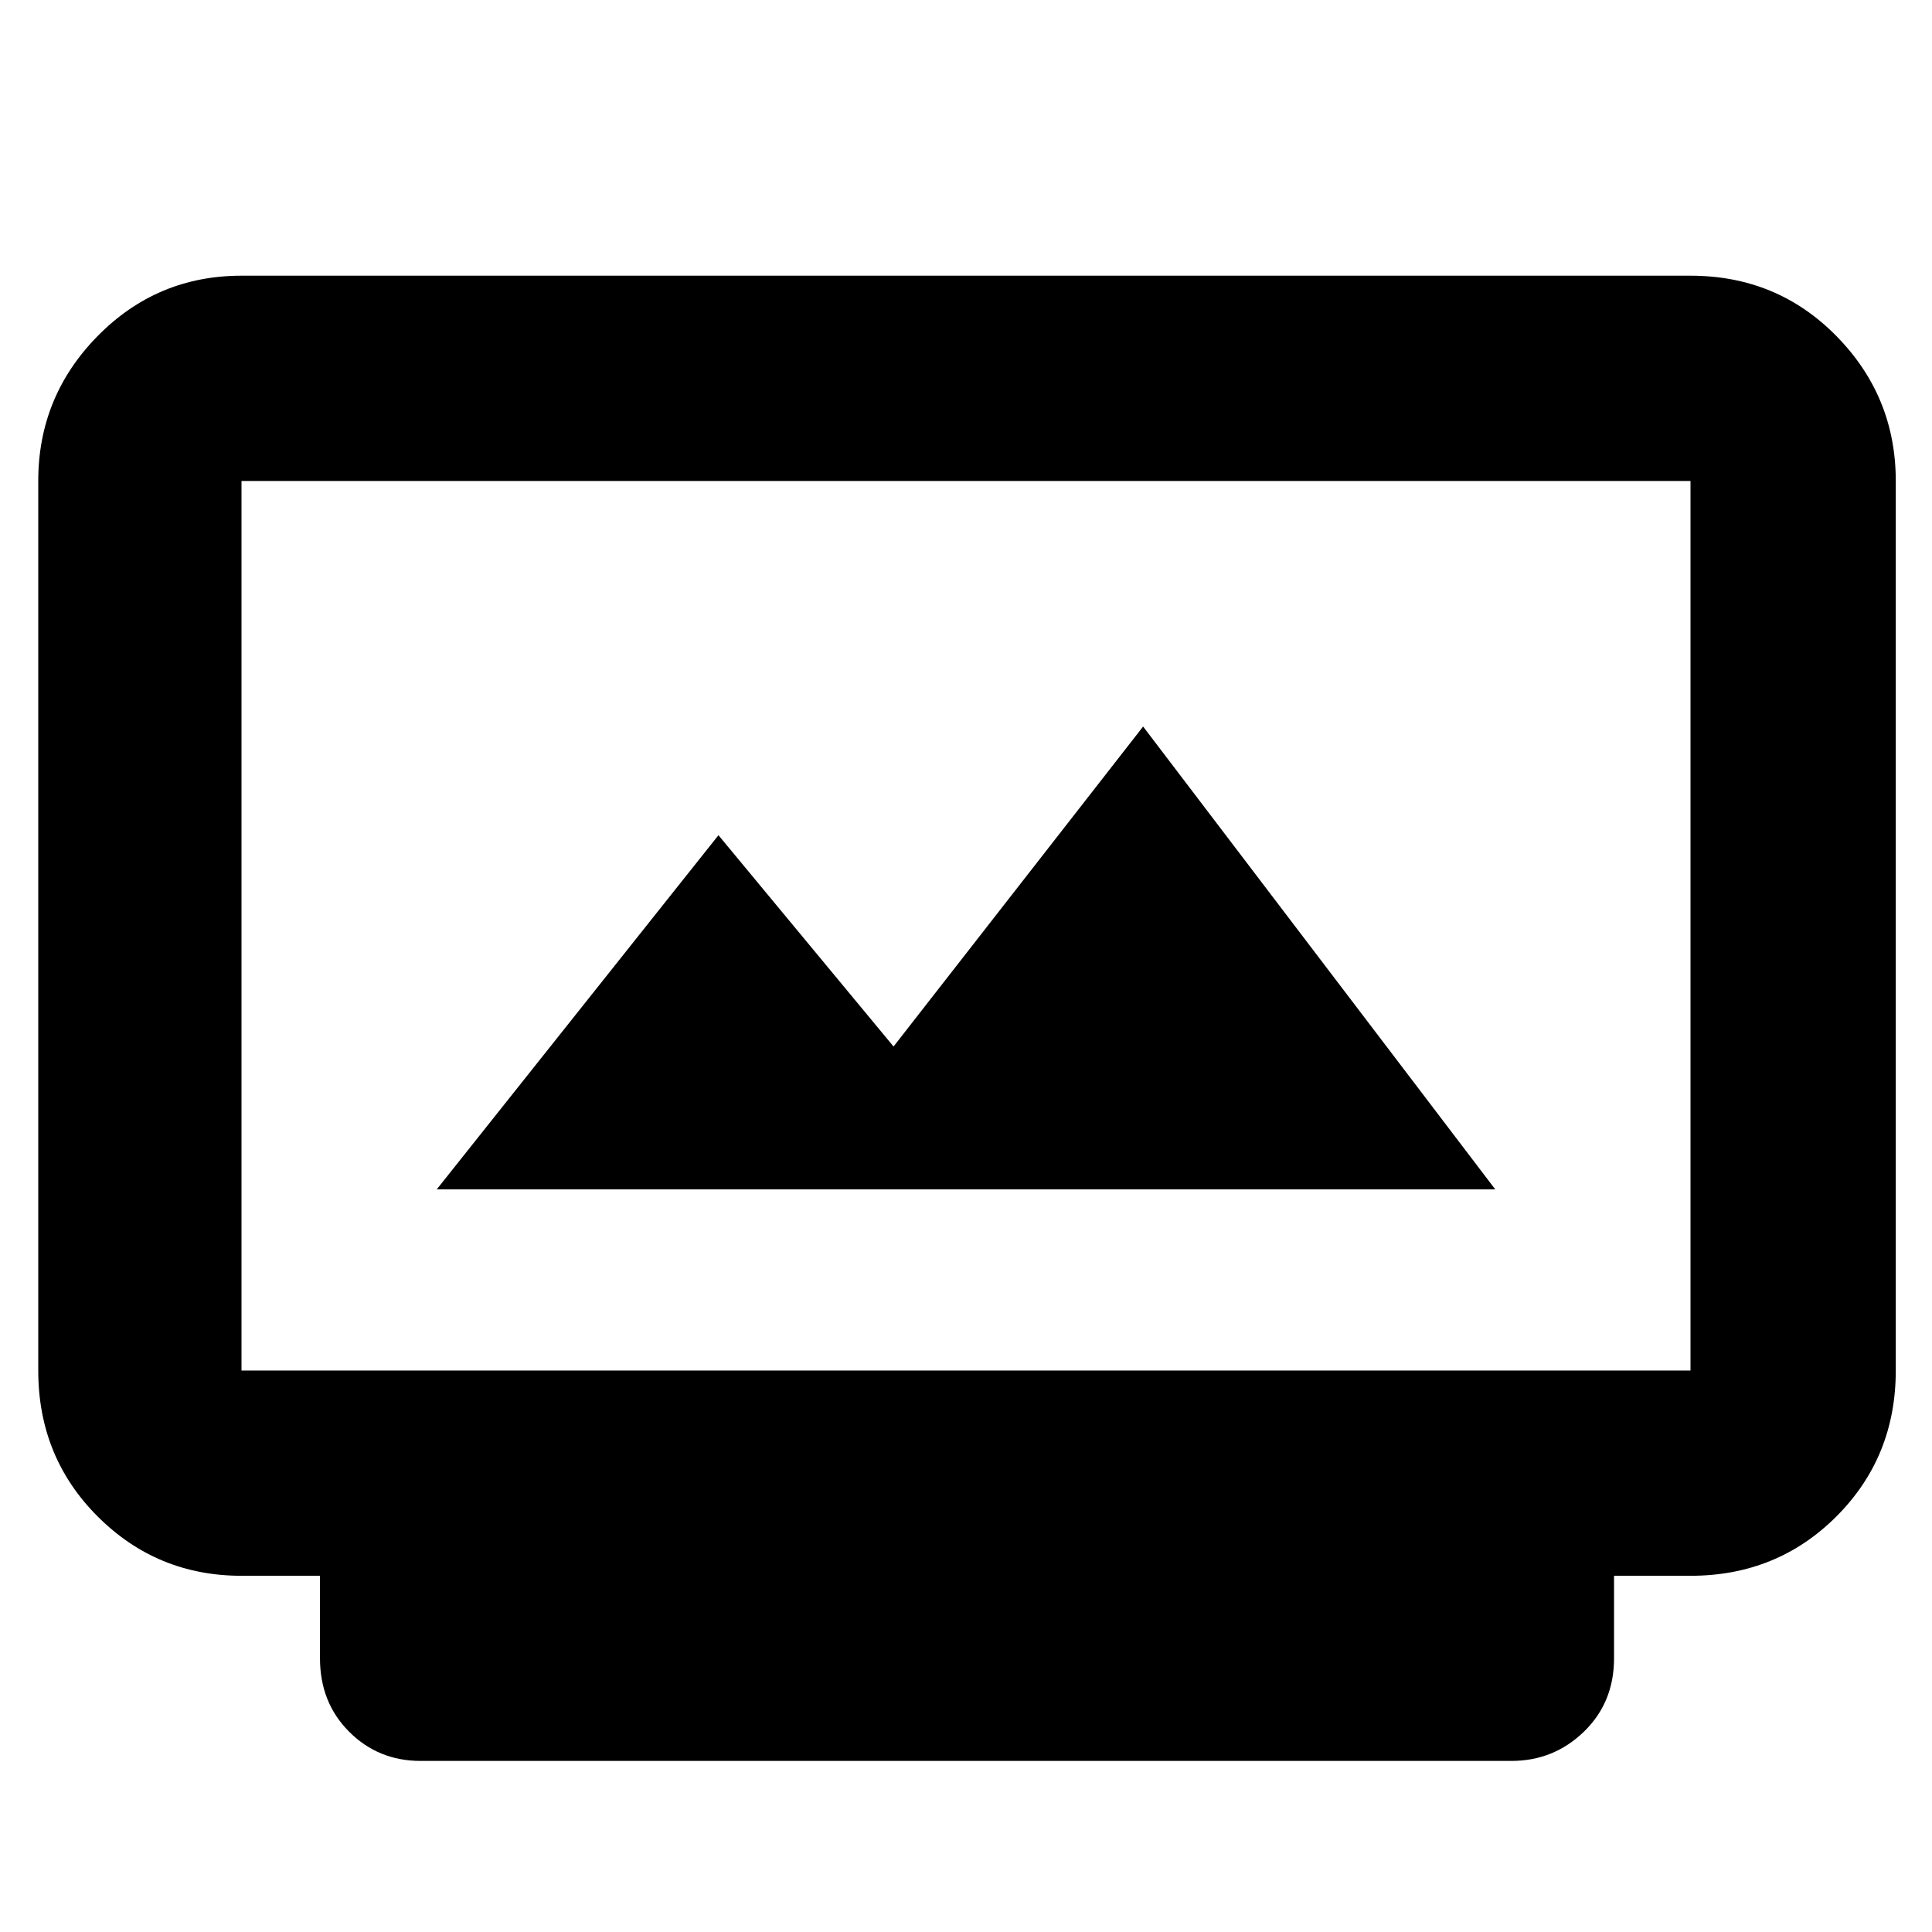 <svg xmlns="http://www.w3.org/2000/svg" height="40" width="40"><path d="M9.042 24.625H30.958L23.667 15.042L18.5 21.667L14.875 17.292ZM8.708 36.458Q7.833 36.458 7.229 35.854Q6.625 35.25 6.625 34.333V32.625H5Q3.25 32.625 2.021 31.396Q0.792 30.167 0.792 28.375V9.958Q0.792 8.208 2.021 6.958Q3.25 5.708 5 5.708H35Q36.792 5.708 38.021 6.958Q39.25 8.208 39.25 9.958V28.375Q39.25 30.167 38.021 31.396Q36.792 32.625 35 32.625H33.417V34.333Q33.417 35.25 32.792 35.854Q32.167 36.458 31.292 36.458ZM5 28.375H35Q35 28.375 35 28.375Q35 28.375 35 28.375V9.958Q35 9.958 35 9.958Q35 9.958 35 9.958H5Q5 9.958 5 9.958Q5 9.958 5 9.958V28.375Q5 28.375 5 28.375Q5 28.375 5 28.375ZM5 28.375Q5 28.375 5 28.375Q5 28.375 5 28.375V9.958Q5 9.958 5 9.958Q5 9.958 5 9.958Q5 9.958 5 9.958Q5 9.958 5 9.958V28.375Q5 28.375 5 28.375Q5 28.375 5 28.375Z"/></svg>